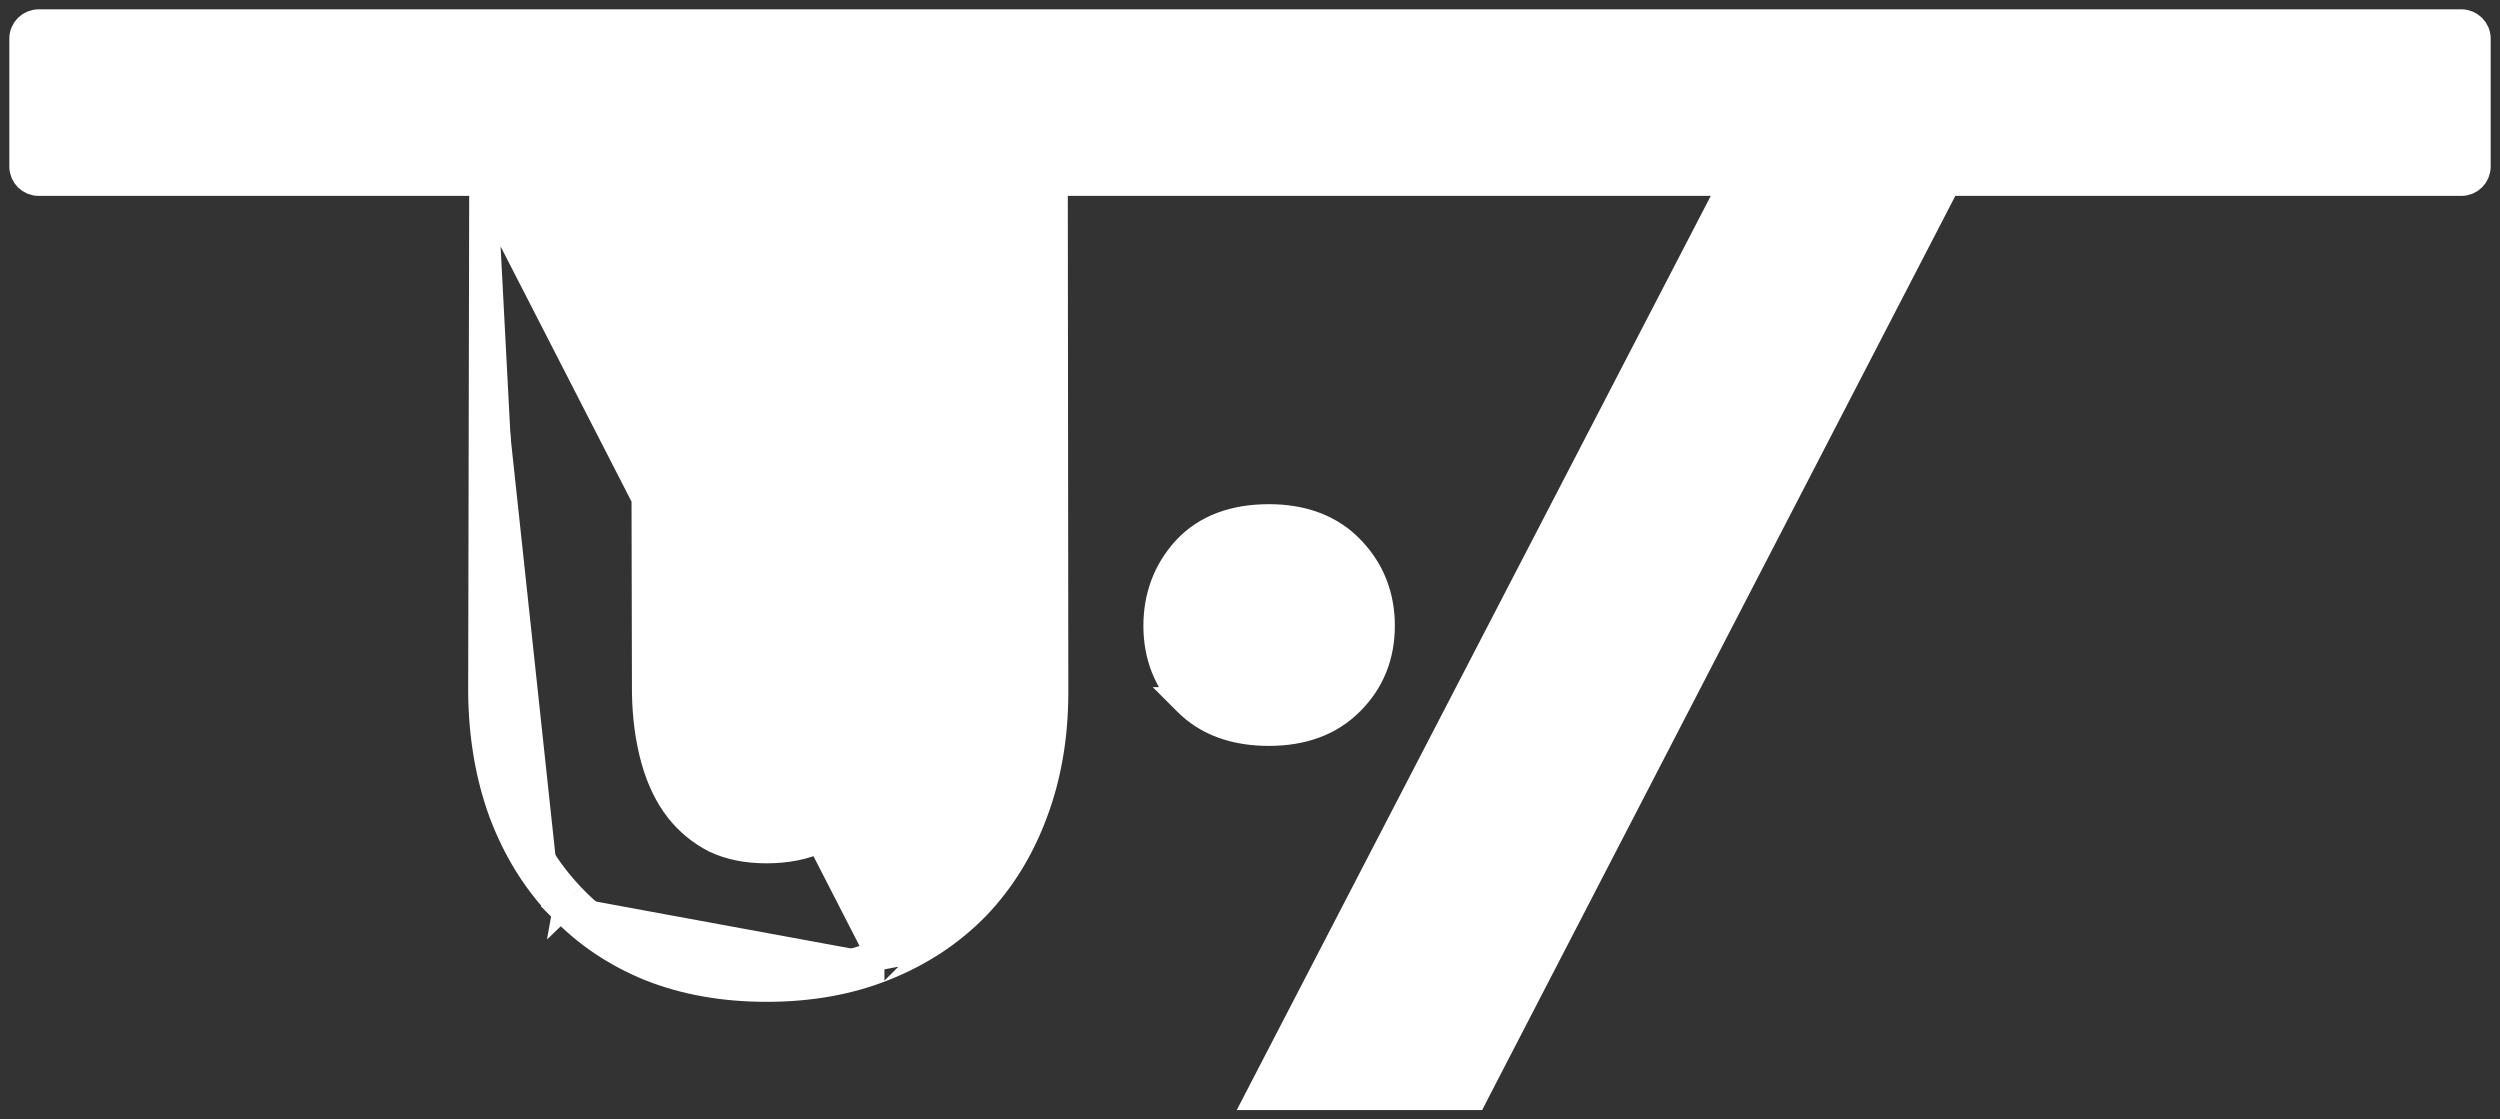 <svg width="67" height="30" viewBox="0 0 67 30" fill="none" xmlns="http://www.w3.org/2000/svg">
<rect x="0" y="0" width="67" height="30" fill="#333333" stroke="none"/>
<path id="Vector" d="M12.95 4.875H1.035C0.81 4.875 0.625 4.693 0.625 4.465V1.035C0.625 0.807 0.81 0.625 1.035 0.625H65.965C66.19 0.625 66.375 0.807 66.375 1.035V4.465C66.375 4.693 66.19 4.875 65.965 4.875H52.174L39.597 29.172L39.493 29.375H39.264H34.378H33.761L34.045 28.827L46.465 4.875H28.242L28.256 18.549V18.55C28.256 19.721 28.074 20.799 27.704 21.779C27.345 22.746 26.831 23.582 26.159 24.284L26.157 24.286C25.474 24.987 24.654 25.527 23.703 25.906M12.95 4.875L23.563 25.558M12.95 4.875L12.922 18.549L12.922 18.553C12.933 19.723 13.115 20.799 13.474 21.777L13.474 21.777L13.475 21.78C13.843 22.756 14.362 23.596 15.033 24.297M12.95 4.875L13.826 21.648M23.703 25.906C23.703 25.906 23.702 25.906 23.702 25.907L23.563 25.558M23.703 25.906C23.703 25.906 23.703 25.906 23.703 25.906L23.563 25.558M23.703 25.906C22.756 26.288 21.701 26.474 20.544 26.474C19.407 26.474 18.367 26.293 17.432 25.922L17.428 25.92C16.496 25.541 15.696 25 15.033 24.297M23.563 25.558C22.668 25.919 21.661 26.099 20.544 26.099C19.447 26.099 18.456 25.924 17.57 25.573C16.684 25.212 15.929 24.701 15.305 24.039M15.033 24.297C15.034 24.298 15.034 24.298 15.034 24.299L15.305 24.039M15.033 24.297C15.033 24.297 15.033 24.297 15.032 24.296L15.305 24.039M15.305 24.039C14.671 23.377 14.178 22.58 13.826 21.648M13.826 21.648C13.483 20.715 13.307 19.683 13.297 18.55L13.826 21.648ZM17.311 18.547L17.282 4.875H23.911L23.883 18.544C23.863 19.197 23.776 19.791 23.625 20.327C23.476 20.849 23.259 21.291 22.979 21.66C22.704 22.013 22.364 22.286 21.954 22.482C21.56 22.665 21.093 22.762 20.544 22.762C20.008 22.762 19.553 22.666 19.17 22.485C18.788 22.289 18.464 22.024 18.197 21.687C17.92 21.331 17.703 20.891 17.554 20.359C17.402 19.813 17.32 19.21 17.311 18.547ZM31.782 14.745L31.779 14.748C31.271 15.311 31.018 15.993 31.018 16.773C31.018 17.556 31.278 18.235 31.8 18.79L31.799 18.79L31.805 18.796C32.355 19.356 33.106 19.615 34.005 19.615C34.895 19.615 35.639 19.355 36.188 18.797C36.735 18.252 37.007 17.568 37.007 16.773C37.007 15.981 36.742 15.295 36.209 14.74C35.66 14.158 34.908 13.887 34.005 13.887C33.084 13.887 32.324 14.157 31.782 14.745Z" fill="white" stroke="white" stroke-width="0.75"/>
</svg>
